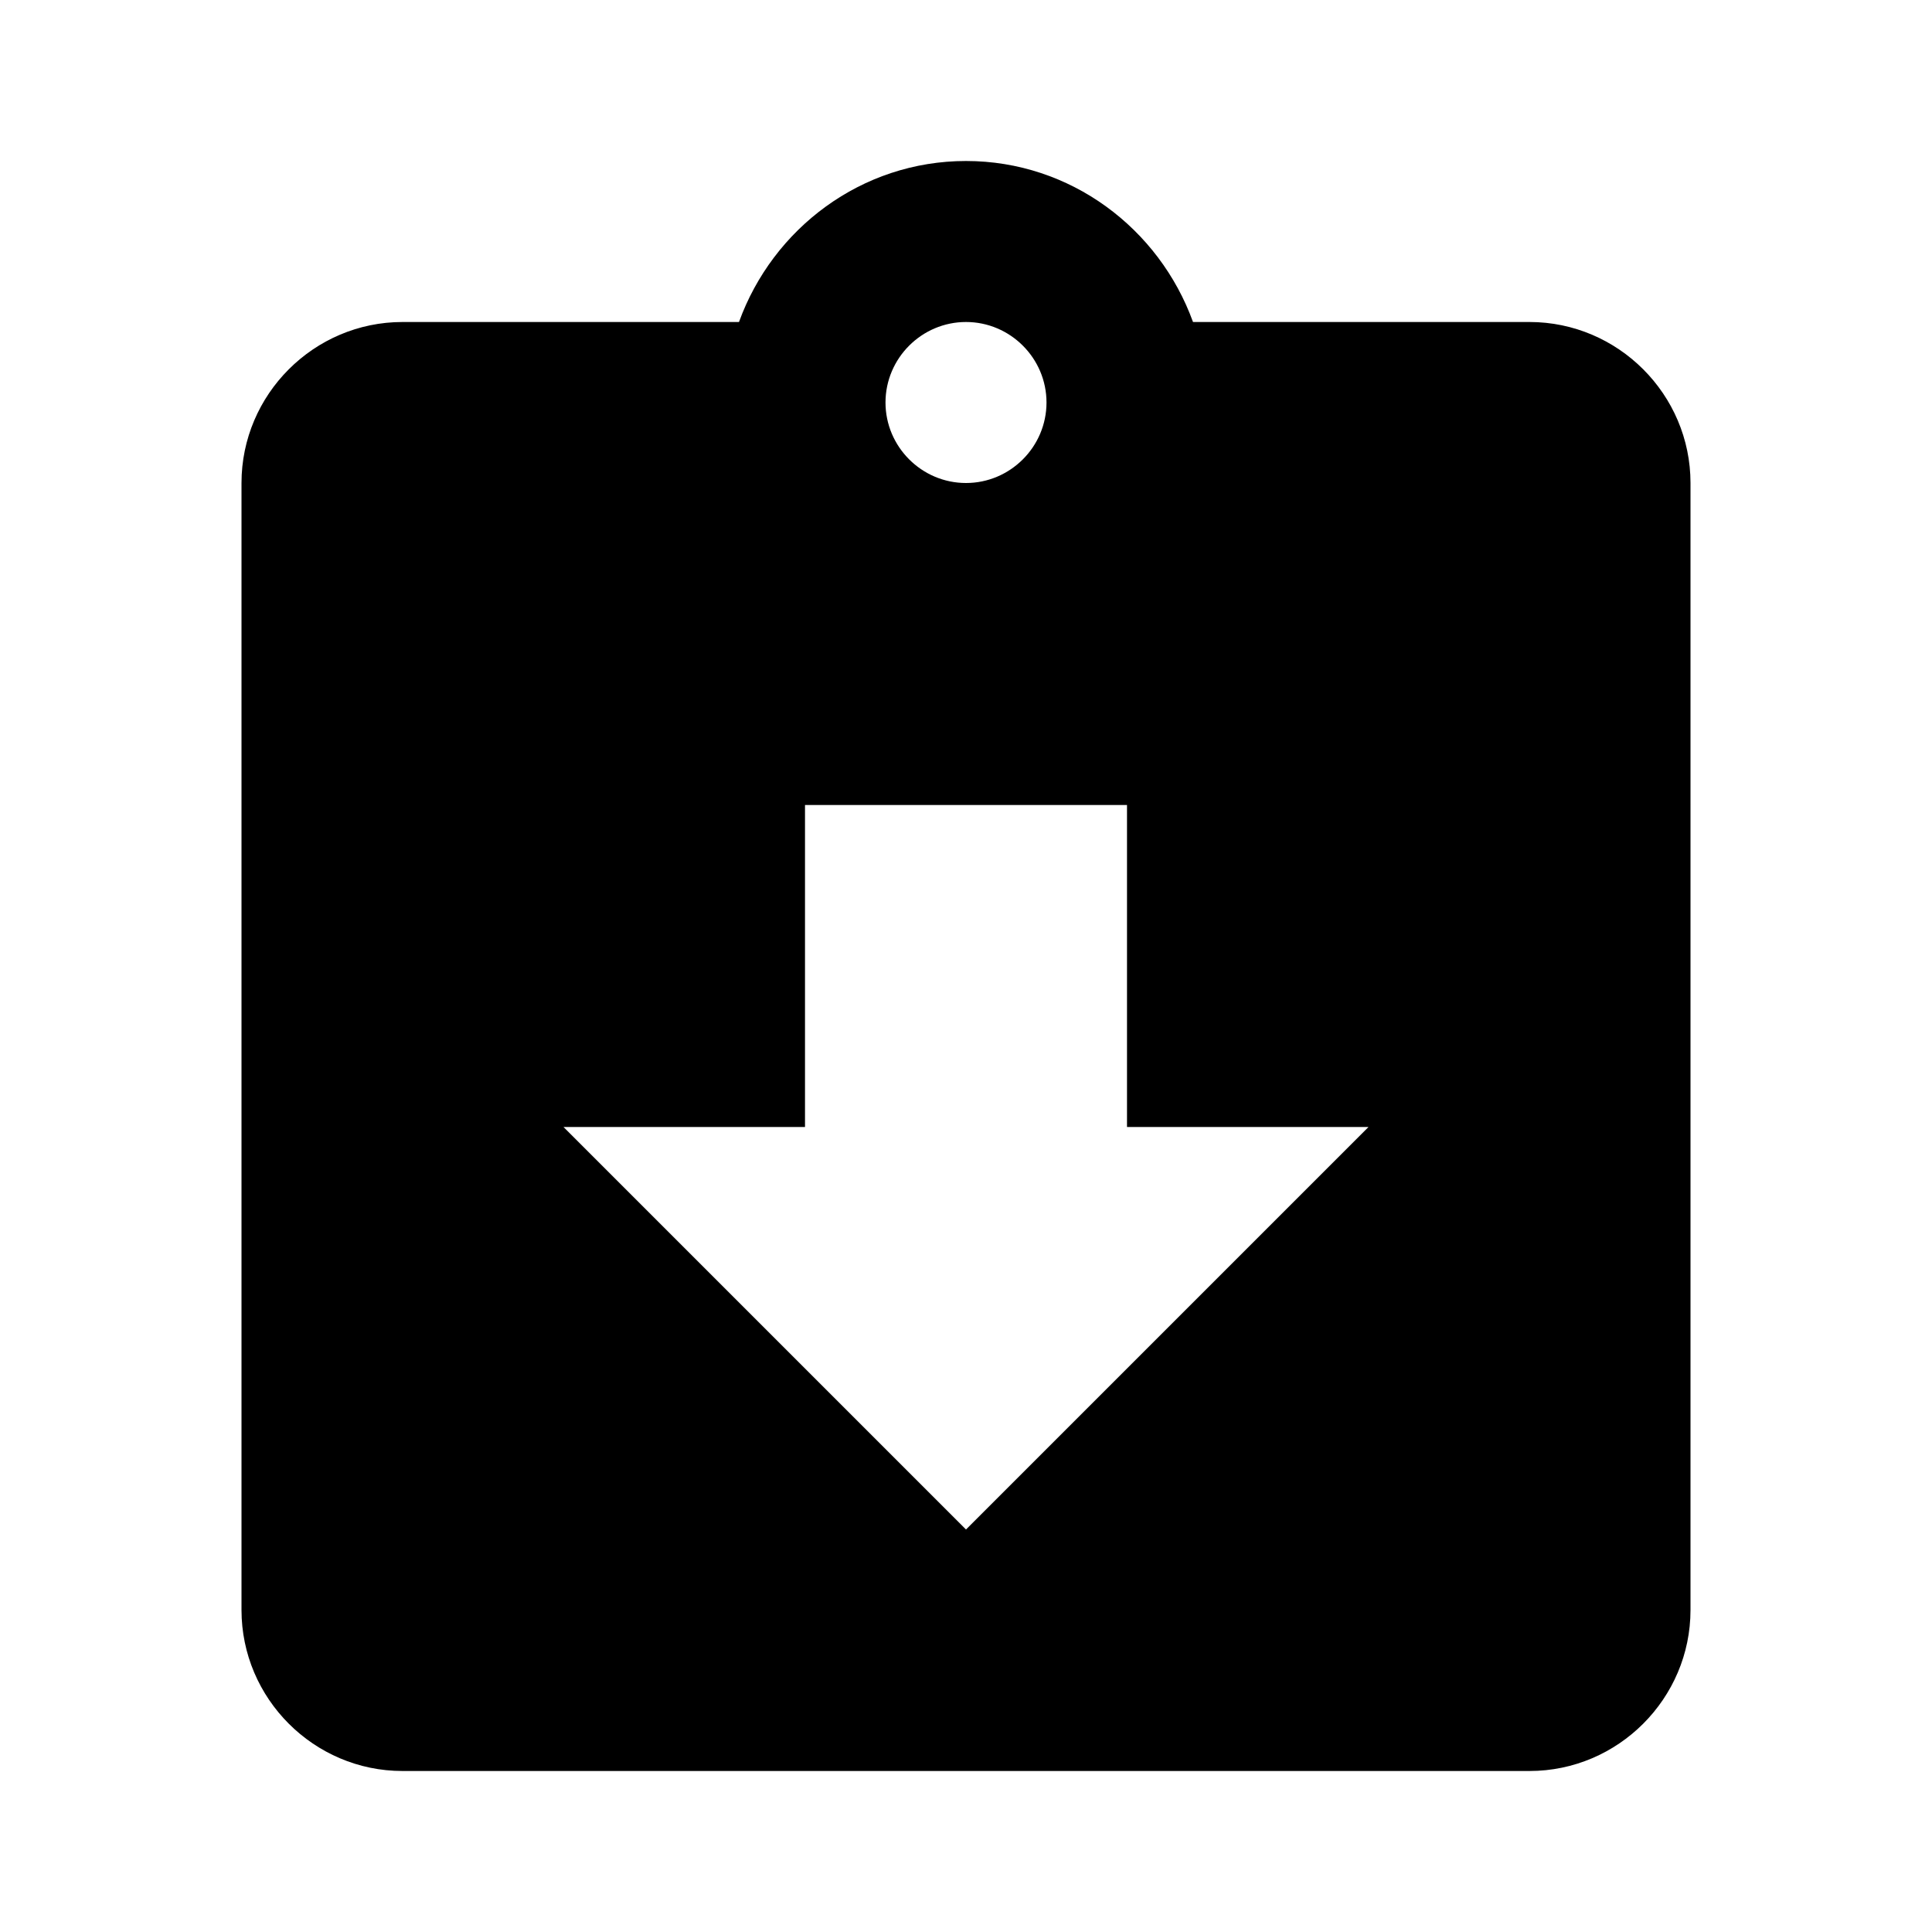 <svg xmlns="http://www.w3.org/2000/svg" width="24" height="24" viewBox="0 0 24 24" fill='currentColor'><path d="M19 4h-4.18C14.4 2.84 13.3 2 12 2s-2.4.84-2.82 2H5c-1.1 0-2 .9-2 2v14c0 1.1.9 2 2 2h14c1.1 0 2-.9 2-2V6c0-1.1-.9-2-2-2m-7 0c.55 0 1 .45 1 1s-.45 1-1 1-1-.45-1-1 .45-1 1-1m0 15-5-5h3v-4h4v4h3z"/></svg>